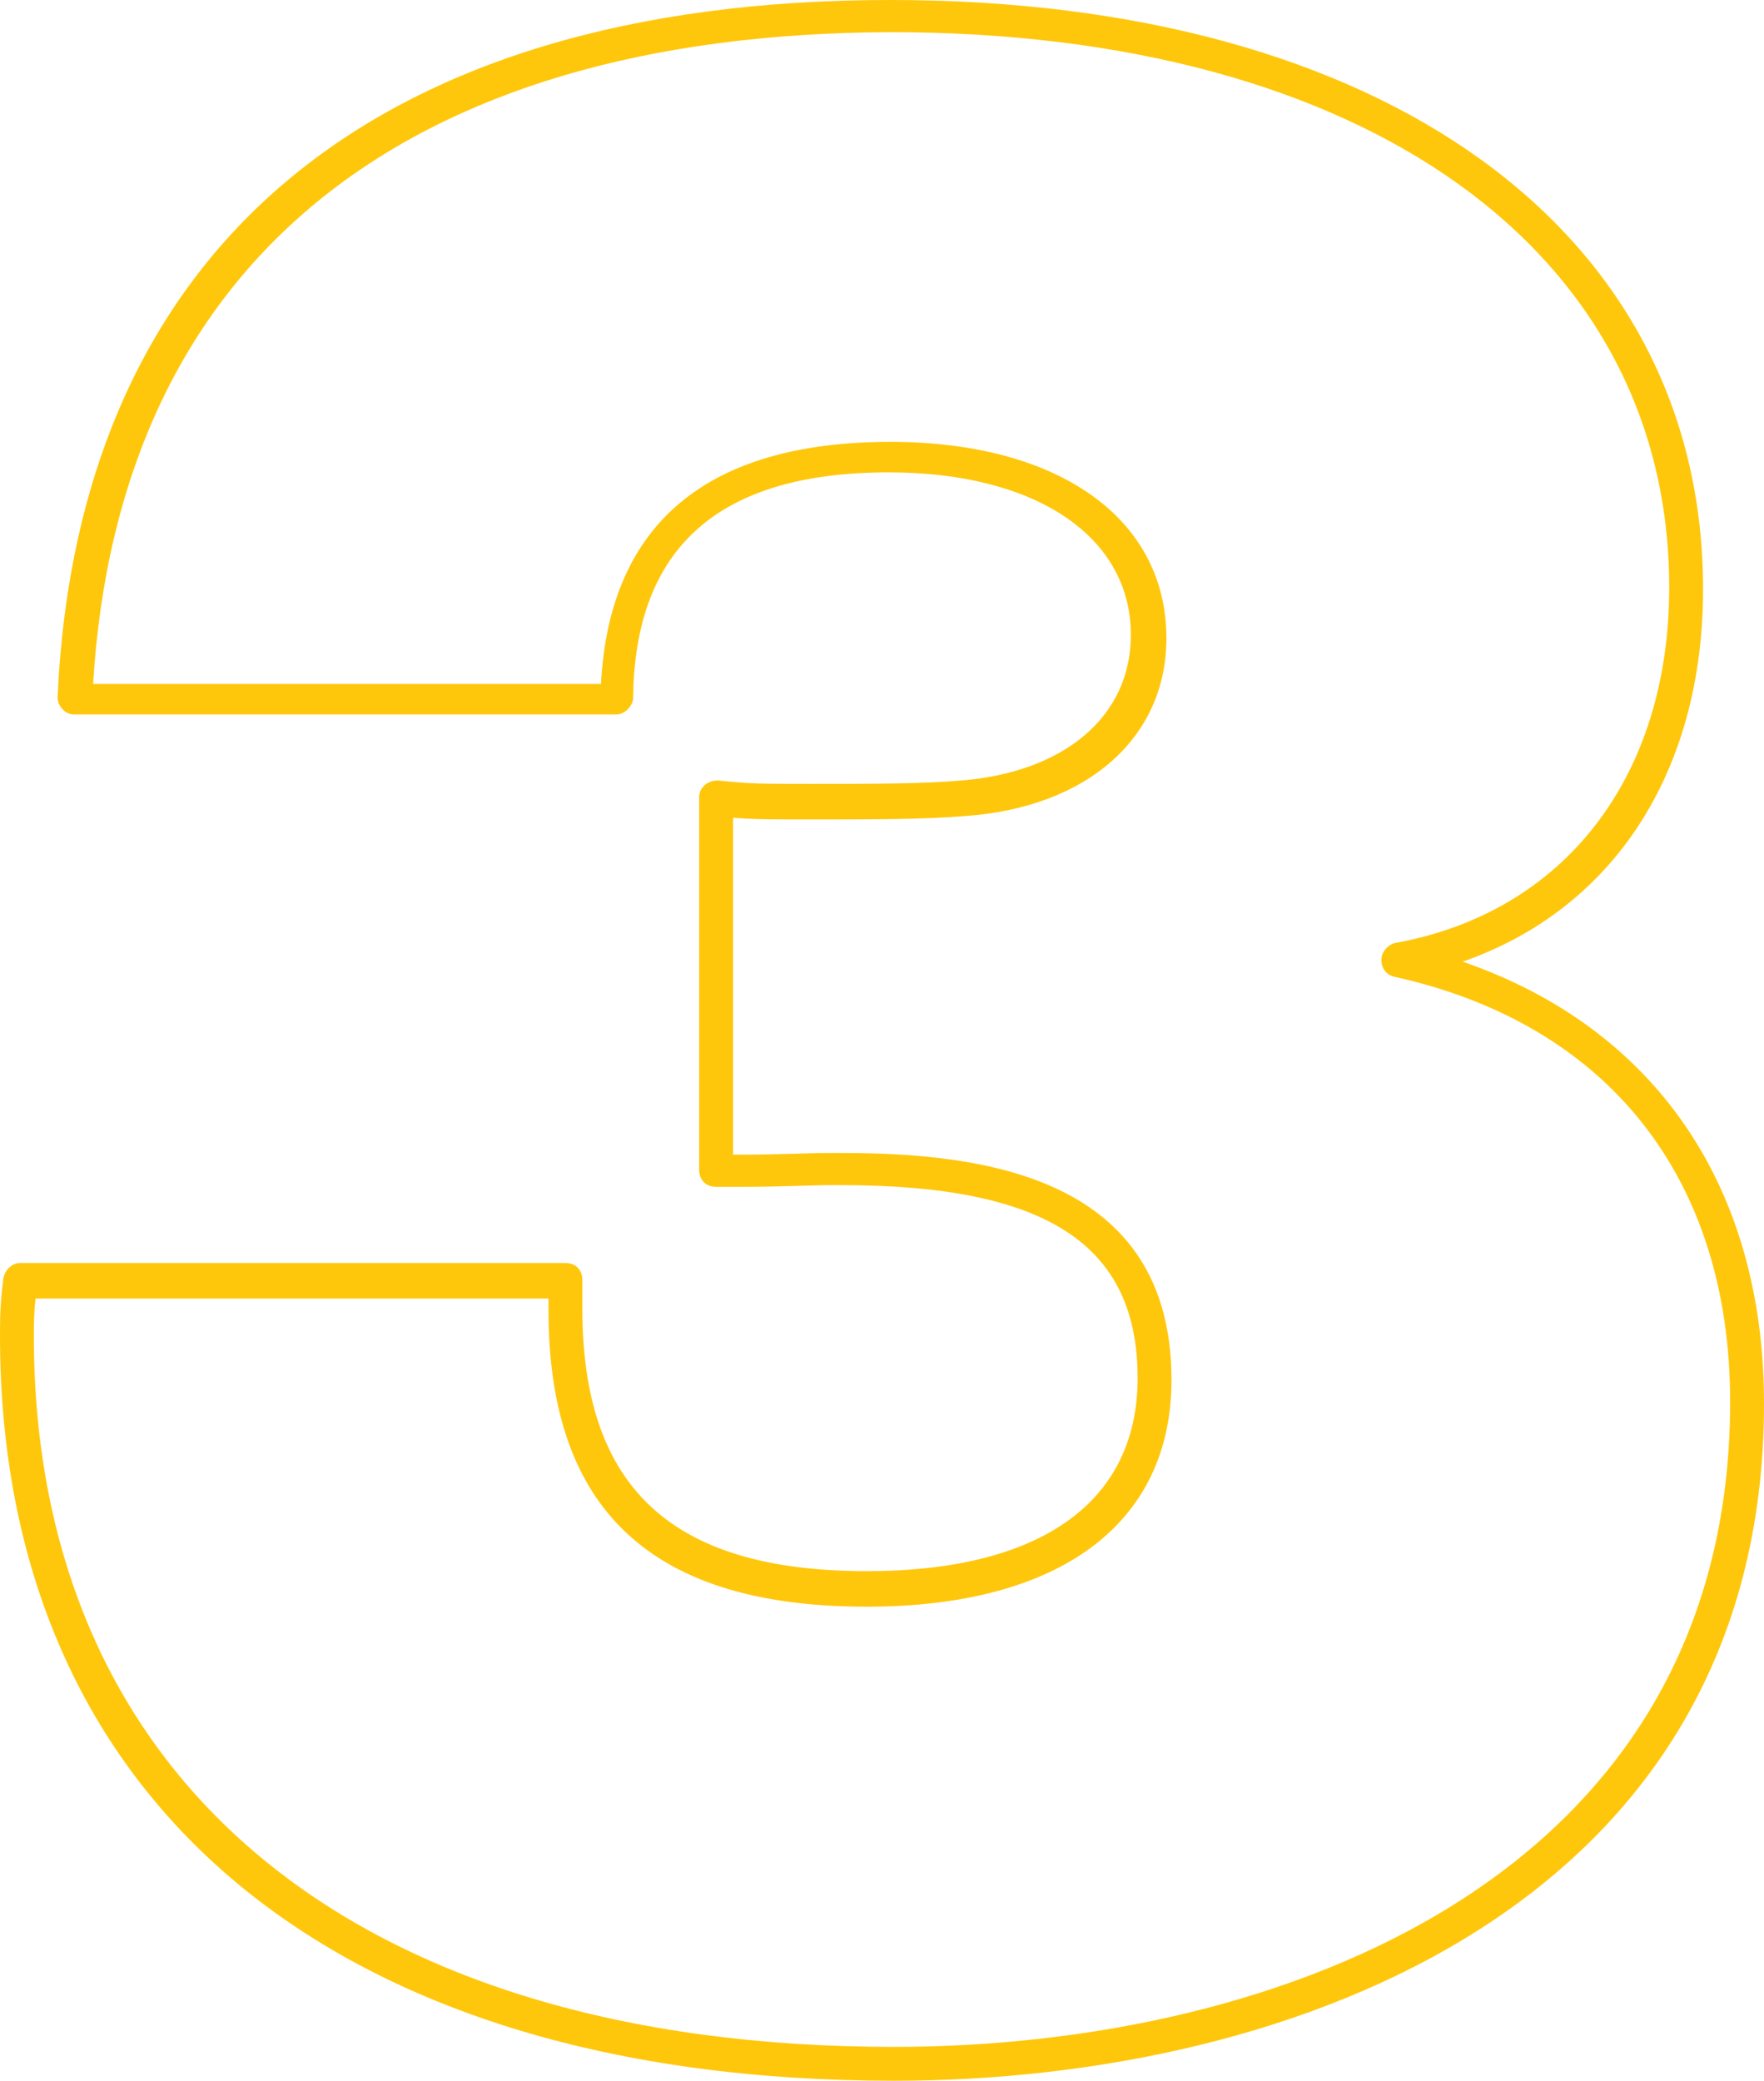 <?xml version="1.0" encoding="utf-8"?>
<!-- Generator: Adobe Illustrator 19.1.0, SVG Export Plug-In . SVG Version: 6.00 Build 0)  -->
<svg version="1.1" id="Layer_1" xmlns="http://www.w3.org/2000/svg" xmlns:xlink="http://www.w3.org/1999/xlink" x="0px" y="0px"
	 viewBox="-224.3 285.6 104.2 122.9" style="enable-background:new -224.3 285.6 104.2 122.9;" xml:space="preserve">
<style type="text/css">
	.st0{fill:#FFC70B;}
</style>
<g>
	<path class="st0" d="M-171.5,408.5c-33,0-52.8-16.4-52.8-44c0-0.9,0-1.9,0.2-3.4c0.1-0.5,0.5-0.9,1-0.9h32.2c0.6,0,1,0.4,1,1v1.7
		c0,10.6,5.3,15.5,16.8,15.5c10.3,0,16-4.1,16-11.4c0-7.9-5.4-11.4-17.5-11.4c-0.1,0-0.4,0-0.7,0c-1,0-2.8,0.1-5.3,0.1h-1.4
		c-0.6,0-1-0.4-1-1v-22c0-0.3,0.1-0.5,0.3-0.7c0.2-0.2,0.5-0.3,0.8-0.3c2,0.2,2.4,0.2,5.6,0.2c3.5,0,6.5,0,8.8-0.2
		c6.1-0.5,10-3.8,10-8.6c0-5.8-5.6-9.6-14.3-9.6c-10,0-15,4.4-15.1,13.3c0,0.5-0.5,1-1,1h-32c-0.3,0-0.5-0.1-0.7-0.3
		s-0.3-0.5-0.3-0.7c1.2-26.5,18.6-41.2,49.2-41.2c29.1,0,48,13.6,48,34.8c0,10.8-5.3,18.9-14.2,22c11.3,3.9,17.8,13.2,17.8,26.1
		C-120.1,398-147.8,408.5-171.5,408.5z M-222.2,362.3c-0.1,0.9-0.1,1.6-0.1,2.2c0,26.3,19,42,50.8,42c22.8,0,49.4-10,49.4-38.1
		c0-13.2-7.2-22.3-19.8-25.1c-0.5-0.1-0.8-0.5-0.8-1s0.4-0.9,0.8-1c10-1.8,16.2-9.8,16.2-21c0-19.9-18-32.8-46-32.8
		c-28.9,0.1-45.6,13.7-47.1,38.5h30c0.5-9.5,6.3-14.3,17.1-14.3c9.9,0,16.3,4.5,16.3,11.6c0,5.9-4.7,10-11.9,10.5
		c-2.4,0.2-5.5,0.2-9,0.2c-2.6,0-3.4,0-4.7-0.1v19.9h0.4c2.4,0,4.2-0.1,5.2-0.1c0.4,0,0.7,0,0.8,0c8.4,0,19.5,1.4,19.5,13.4
		c0,8.5-6.6,13.4-18,13.4c-12.7,0-18.8-5.7-18.8-17.5v-0.7L-222.2,362.3L-222.2,362.3z"/>
</g>
</svg>
